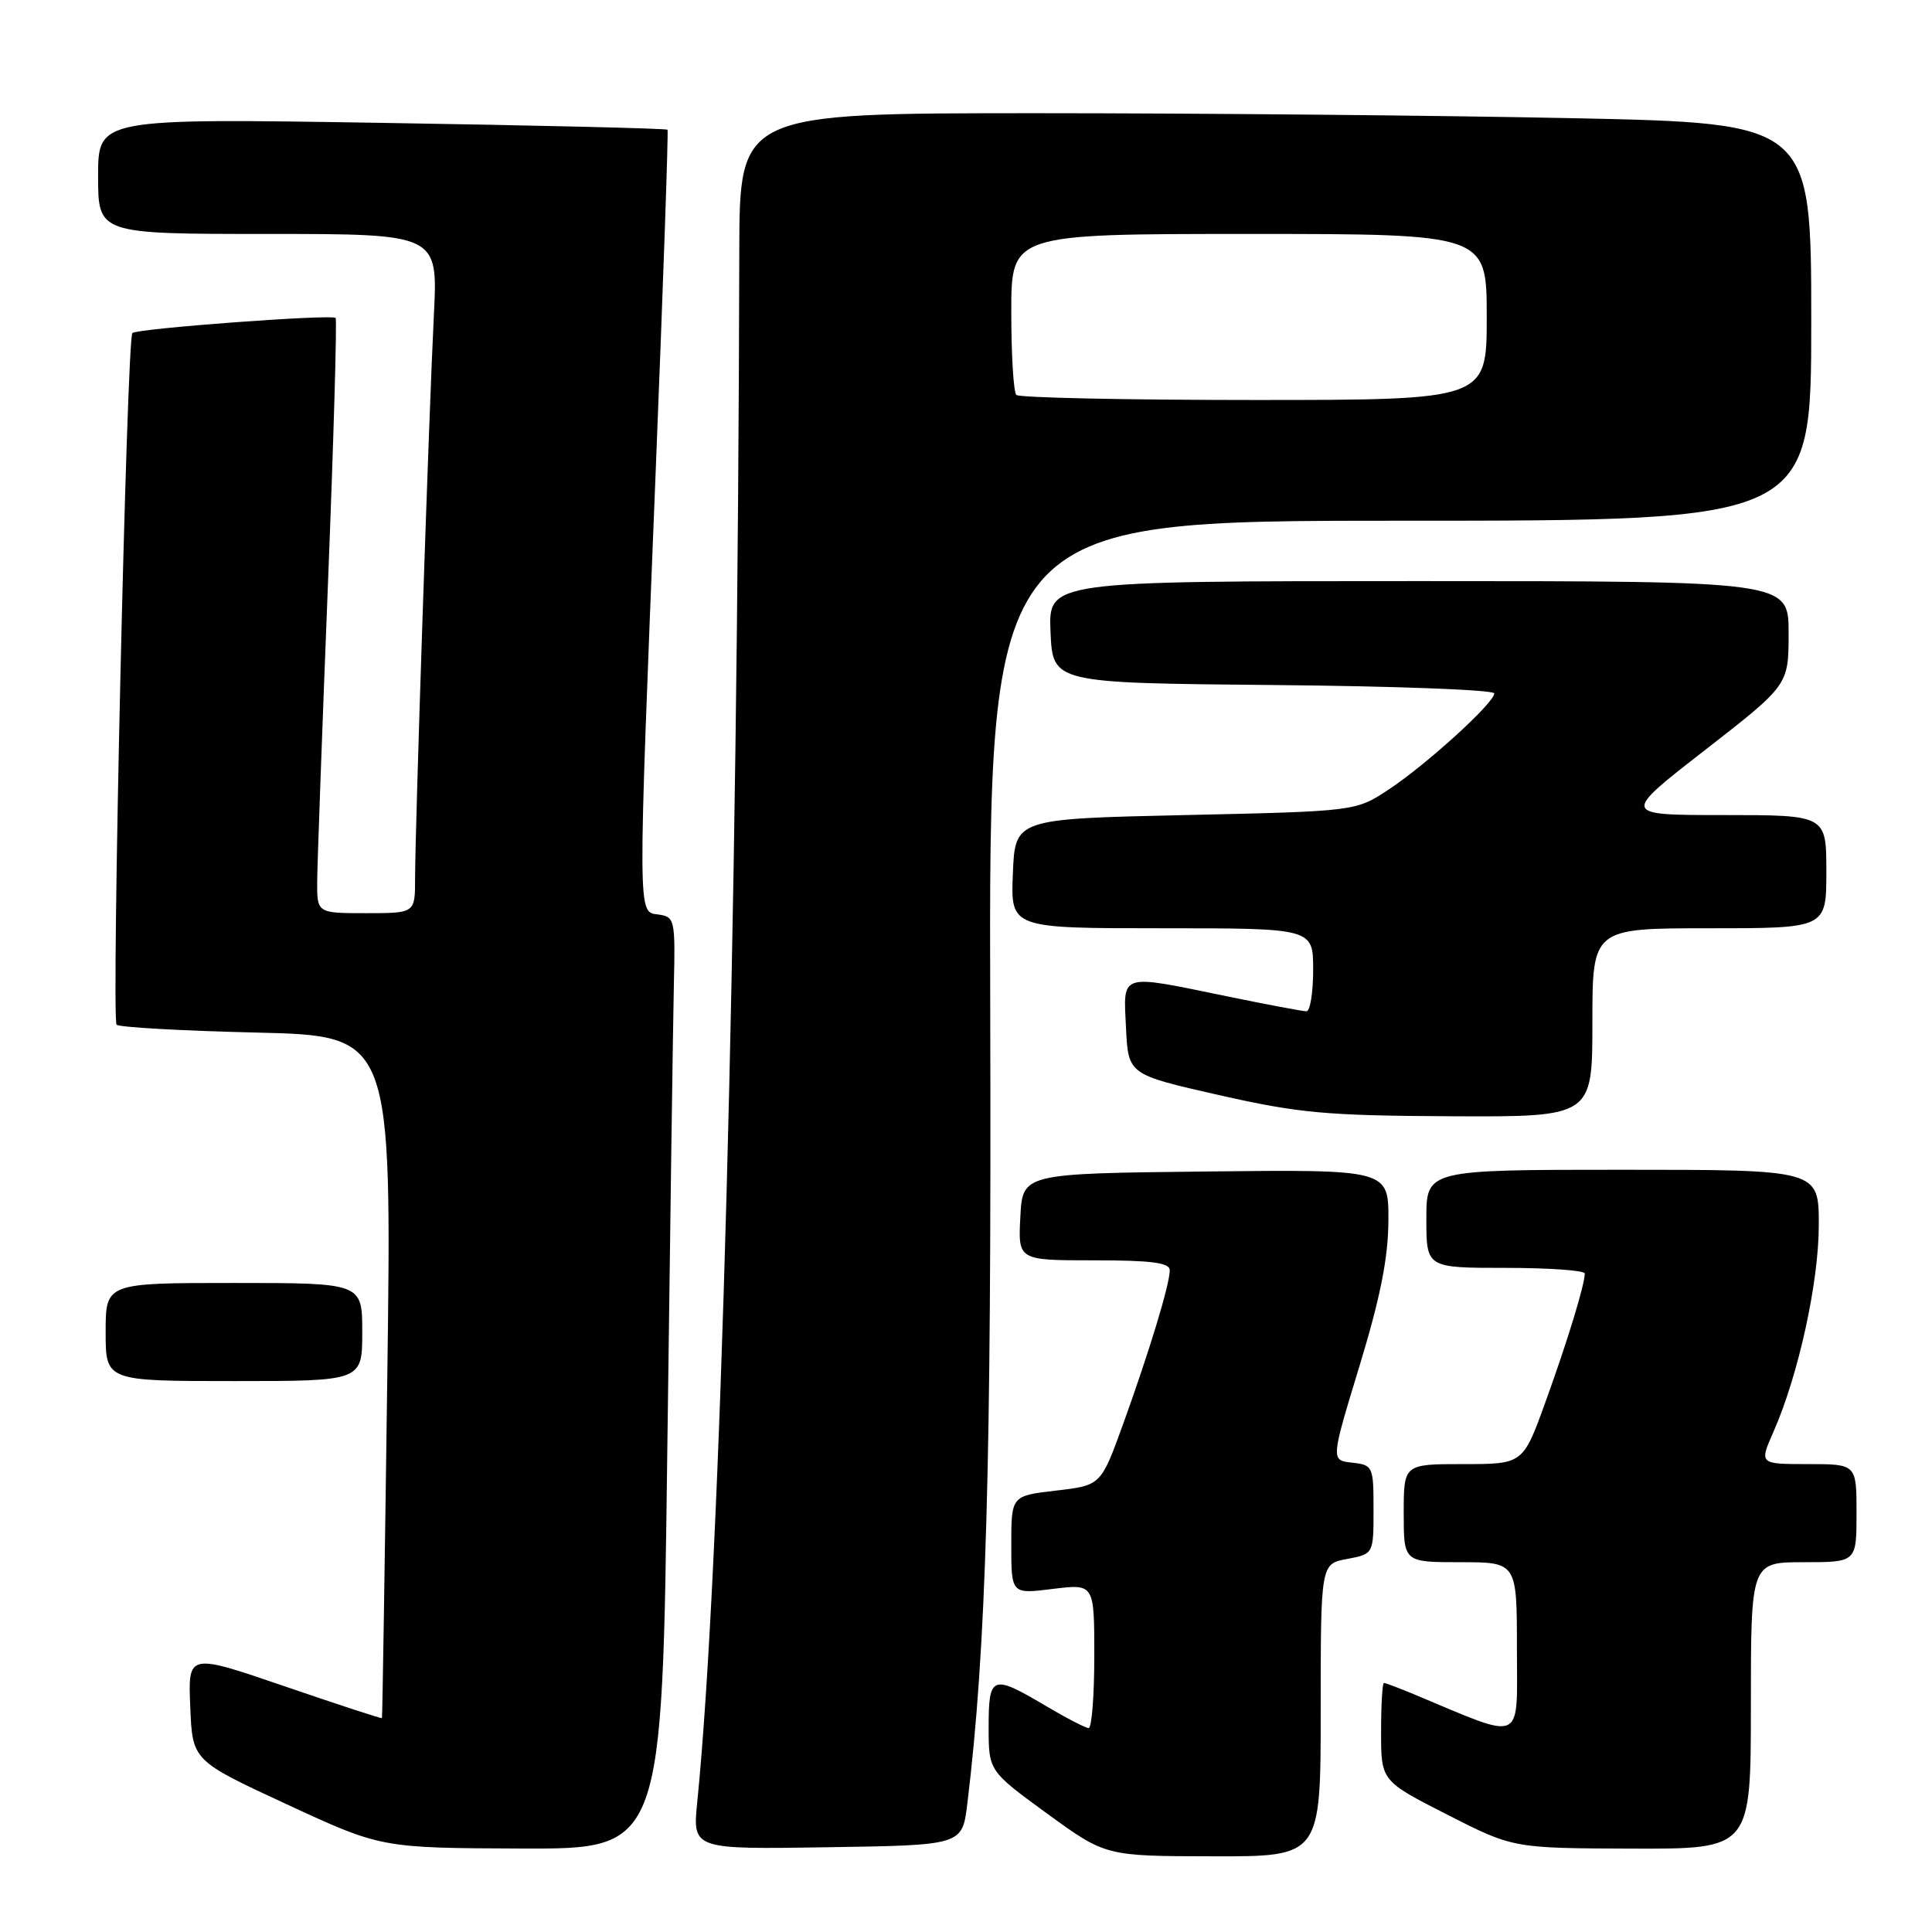 <?xml version="1.0" encoding="UTF-8" standalone="no"?>
<!DOCTYPE svg PUBLIC "-//W3C//DTD SVG 1.1//EN" "http://www.w3.org/Graphics/SVG/1.1/DTD/svg11.dtd" >
<svg xmlns="http://www.w3.org/2000/svg" xmlns:xlink="http://www.w3.org/1999/xlink" version="1.1" viewBox="0 0 256 256">
 <g >
 <path fill="currentColor"
d=" M 175.00 226.61 C 175.00 207.22 175.00 207.22 178.50 206.57 C 182.00 205.91 182.00 205.91 182.00 200.02 C 182.00 194.29 181.92 194.12 179.16 193.81 C 176.33 193.50 176.33 193.50 180.14 181.00 C 182.91 171.90 183.95 166.66 183.97 161.73 C 184.00 154.96 184.00 154.96 159.75 155.23 C 135.50 155.50 135.50 155.50 135.20 161.25 C 134.90 167.00 134.90 167.00 144.95 167.00 C 152.60 167.00 155.00 167.31 155.00 168.32 C 155.00 170.16 152.31 179.03 148.83 188.66 C 145.88 196.82 145.88 196.82 139.94 197.51 C 134.00 198.20 134.00 198.20 134.00 204.71 C 134.00 211.23 134.00 211.23 139.50 210.54 C 145.00 209.86 145.00 209.86 145.00 219.43 C 145.00 224.69 144.66 228.99 144.25 228.98 C 143.84 228.97 141.25 227.63 138.50 226.00 C 131.45 221.82 131.00 221.99 131.00 228.83 C 131.00 234.66 131.00 234.66 138.75 240.31 C 146.50 245.95 146.50 245.95 160.75 245.97 C 175.00 246.00 175.00 246.00 175.00 226.61 Z  M 88.42 192.25 C 88.79 163.24 89.18 135.45 89.29 130.50 C 89.49 121.86 89.41 121.49 87.25 121.18 C 84.47 120.78 84.48 122.53 86.90 62.00 C 87.88 37.52 88.58 17.36 88.45 17.19 C 88.32 17.02 71.29 16.61 50.61 16.28 C 13.00 15.68 13.00 15.68 13.00 23.34 C 13.00 31.00 13.00 31.00 35.52 31.00 C 58.04 31.00 58.04 31.00 57.49 41.75 C 56.85 54.39 55.00 109.81 55.00 116.43 C 55.00 121.00 55.00 121.00 48.50 121.00 C 42.00 121.00 42.00 121.00 42.03 116.75 C 42.05 114.41 42.69 96.75 43.45 77.50 C 44.21 58.25 44.67 42.33 44.47 42.13 C 43.95 41.61 18.14 43.53 17.54 44.13 C 16.79 44.88 14.74 135.07 15.45 135.78 C 15.79 136.12 24.13 136.59 33.99 136.82 C 51.92 137.25 51.92 137.25 51.32 182.37 C 50.99 207.19 50.67 227.57 50.61 227.66 C 50.55 227.75 44.74 225.85 37.71 223.44 C 24.91 219.06 24.91 219.06 25.21 226.17 C 25.50 233.29 25.50 233.29 38.00 239.08 C 50.50 244.87 50.50 244.87 69.13 244.94 C 87.76 245.00 87.76 245.00 88.42 192.25 Z  M 128.17 239.04 C 130.69 218.36 131.38 194.48 131.21 133.75 C 131.03 69.00 131.03 69.00 185.52 69.00 C 240.00 69.00 240.00 69.00 240.00 42.66 C 240.00 16.32 240.00 16.32 208.34 15.66 C 190.92 15.30 158.97 15.00 137.34 15.00 C 98.00 15.00 98.00 15.00 97.96 33.25 C 97.78 123.50 95.49 207.94 92.39 238.77 C 91.76 245.05 91.76 245.05 109.63 244.77 C 127.50 244.50 127.50 244.50 128.17 239.04 Z  M 232.00 226.00 C 232.00 207.00 232.00 207.00 239.00 207.00 C 246.00 207.00 246.00 207.00 246.00 200.50 C 246.00 194.00 246.00 194.00 239.56 194.00 C 233.11 194.00 233.11 194.00 234.98 189.75 C 238.30 182.23 241.00 169.90 241.00 162.31 C 241.00 155.00 241.00 155.00 215.00 155.00 C 189.00 155.00 189.00 155.00 189.00 161.50 C 189.00 168.00 189.00 168.00 199.50 168.00 C 205.28 168.00 210.00 168.34 209.99 168.75 C 209.98 170.25 207.71 177.68 204.79 185.75 C 201.81 194.00 201.81 194.00 193.91 194.00 C 186.00 194.00 186.00 194.00 186.00 200.50 C 186.00 207.00 186.00 207.00 193.50 207.00 C 201.00 207.00 201.00 207.00 201.00 218.49 C 201.00 231.19 202.15 230.68 187.43 224.53 C 185.41 223.69 183.59 223.00 183.38 223.00 C 183.17 223.00 183.00 225.92 183.00 229.49 C 183.00 235.98 183.00 235.98 191.75 240.44 C 200.50 244.90 200.50 244.90 216.25 244.95 C 232.00 245.00 232.00 245.00 232.00 226.00 Z  M 48.00 176.50 C 48.00 170.00 48.00 170.00 31.00 170.00 C 14.00 170.00 14.00 170.00 14.00 176.50 C 14.00 183.00 14.00 183.00 31.00 183.00 C 48.00 183.00 48.00 183.00 48.00 176.50 Z  M 211.00 135.50 C 211.00 123.00 211.00 123.00 226.50 123.00 C 242.00 123.00 242.00 123.00 242.00 115.50 C 242.00 108.00 242.00 108.00 228.42 108.00 C 214.84 108.00 214.84 108.00 225.92 99.39 C 237.00 90.77 237.00 90.77 237.00 83.89 C 237.00 77.00 237.00 77.00 187.95 77.00 C 138.91 77.00 138.91 77.00 139.20 83.75 C 139.50 90.50 139.50 90.50 168.75 90.77 C 184.84 90.91 198.00 91.41 198.00 91.88 C 198.00 93.13 189.06 101.27 184.03 104.60 C 179.65 107.50 179.65 107.50 157.08 108.00 C 134.50 108.50 134.50 108.50 134.21 115.75 C 133.91 123.00 133.91 123.00 153.96 123.00 C 174.00 123.00 174.00 123.00 174.00 128.50 C 174.00 131.53 173.60 134.00 173.11 134.00 C 172.62 134.00 167.85 133.10 162.50 132.00 C 148.20 129.06 148.85 128.86 149.20 136.19 C 149.50 142.38 149.50 142.38 161.50 145.10 C 172.12 147.50 175.66 147.83 192.25 147.91 C 211.00 148.00 211.00 148.00 211.00 135.50 Z  M 134.67 52.33 C 134.30 51.97 134.00 47.02 134.00 41.33 C 134.00 31.00 134.00 31.00 165.50 31.00 C 197.00 31.00 197.00 31.00 197.00 42.00 C 197.00 53.00 197.00 53.00 166.17 53.00 C 149.21 53.00 135.03 52.70 134.67 52.33 Z "/>
</g>
</svg>
